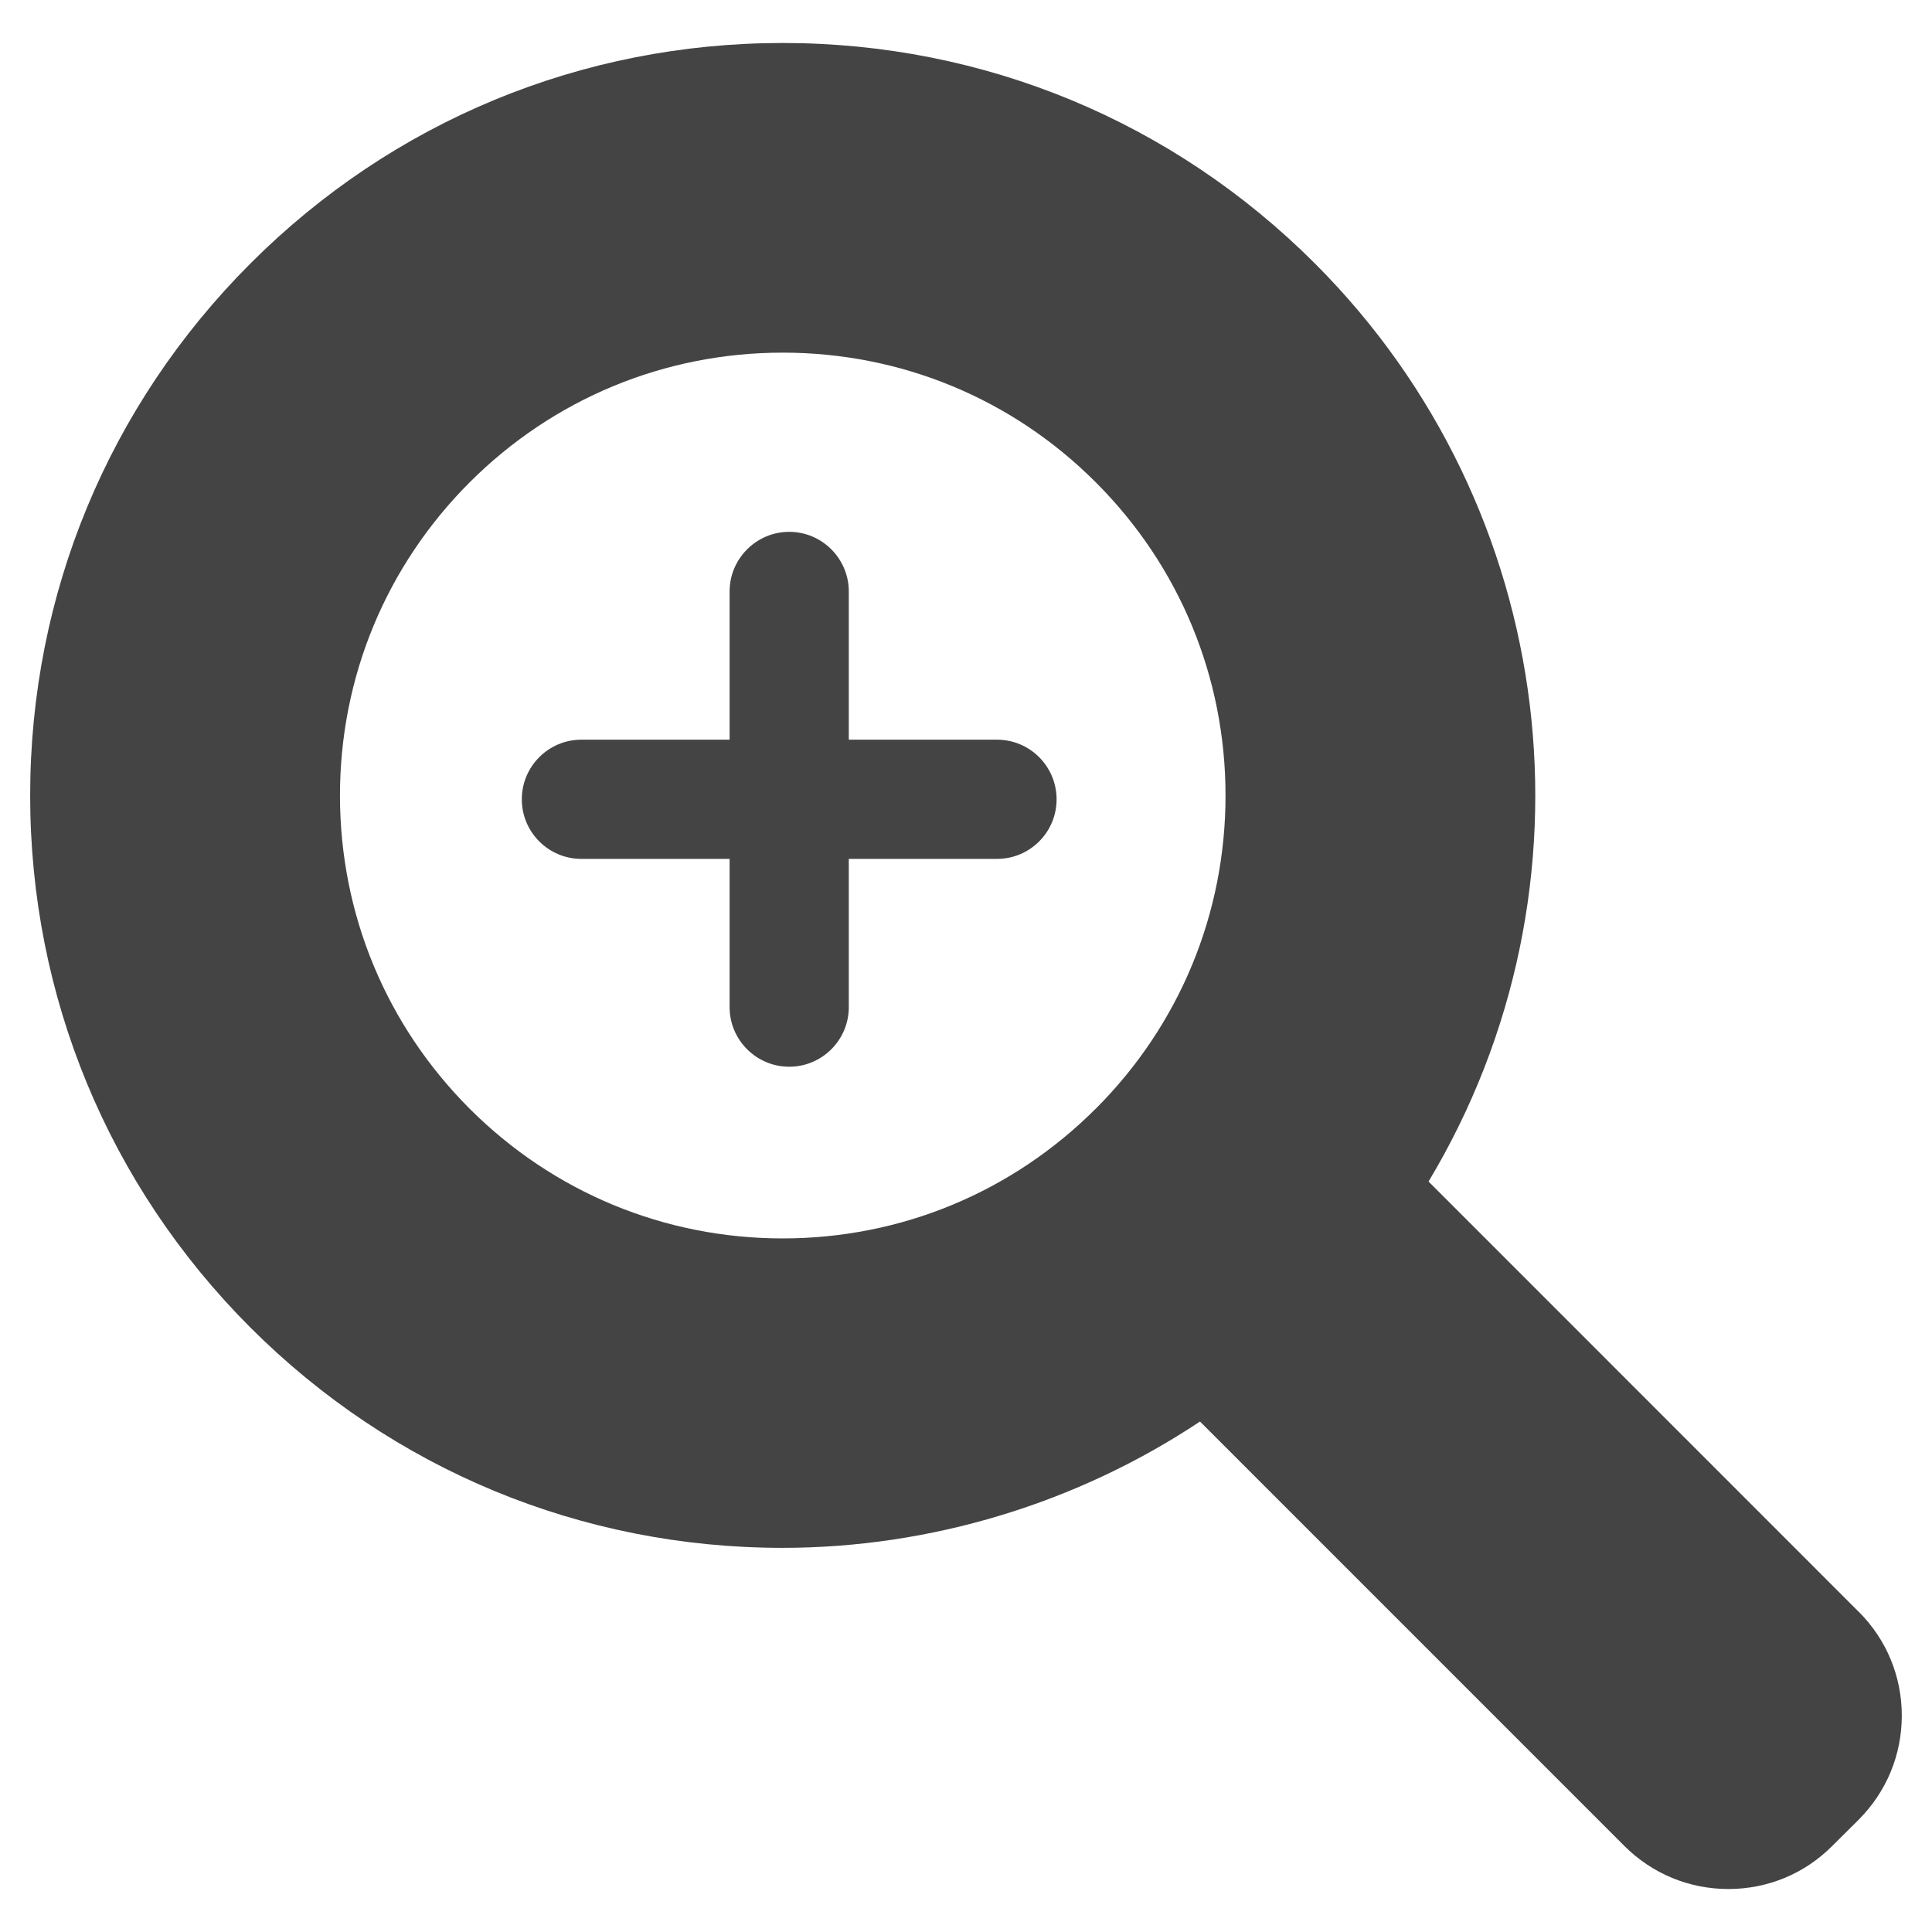 <?xml version="1.0" encoding="utf-8"?>
<!-- Generated by IcoMoon.io -->
<!DOCTYPE svg PUBLIC "-//W3C//DTD SVG 1.1//EN" "http://www.w3.org/Graphics/SVG/1.1/DTD/svg11.dtd">
<svg version="1.1" xmlns="http://www.w3.org/2000/svg" xmlns:xlink="http://www.w3.org/1999/xlink" width="36" height="36" viewBox="0 0 36 36">
<path fill="#444" d="M18.578 13.783h-2.762v-2.762c0-0.612-0.499-1.111-1.11-1.111s-1.111 0.499-1.111 1.111v2.762h-2.762c-0.613 0-1.11 0.499-1.11 1.111s0.497 1.11 1.11 1.11h2.762v2.763c0 0.612 0.499 1.11 1.111 1.11s1.11-0.498 1.11-1.11v-2.763h2.762c0.613 0 1.11-0.497 1.11-1.11s-0.497-1.111-1.11-1.111z"></path>
<path fill="#444" d="M34.633 30.032l-8.014-8.016c3.284-5.473 2.449-12.542-2.119-17.108-2.649-2.649-6.171-4.107-9.916-4.107-3.746 0-7.268 1.458-9.916 4.107s-4.106 6.169-4.106 9.915c0 3.744 1.458 7.266 4.106 9.916 2.648 2.645 6.167 4.103 9.912 4.103 2.762 0 5.492-0.831 7.78-2.354l7.907 7.908c0.519 0.518 1.206 0.803 1.938 0.803h0.002c0.732 0 1.419-0.285 1.935-0.803l0.492-0.489c0.517-0.519 0.803-1.206 0.803-1.939 0-0.732-0.285-1.42-0.804-1.937zM20.419 20.657c-1.559 1.559-3.631 2.419-5.834 2.419-2.205 0-4.276-0.86-5.834-2.417-1.558-1.56-2.416-3.63-2.416-5.835s0.858-4.276 2.416-5.836c1.559-1.557 3.63-2.417 5.834-2.417s4.277 0.858 5.834 2.417c1.559 1.559 2.417 3.632 2.417 5.836s-0.859 4.275-2.417 5.834z"></path>
</svg>
